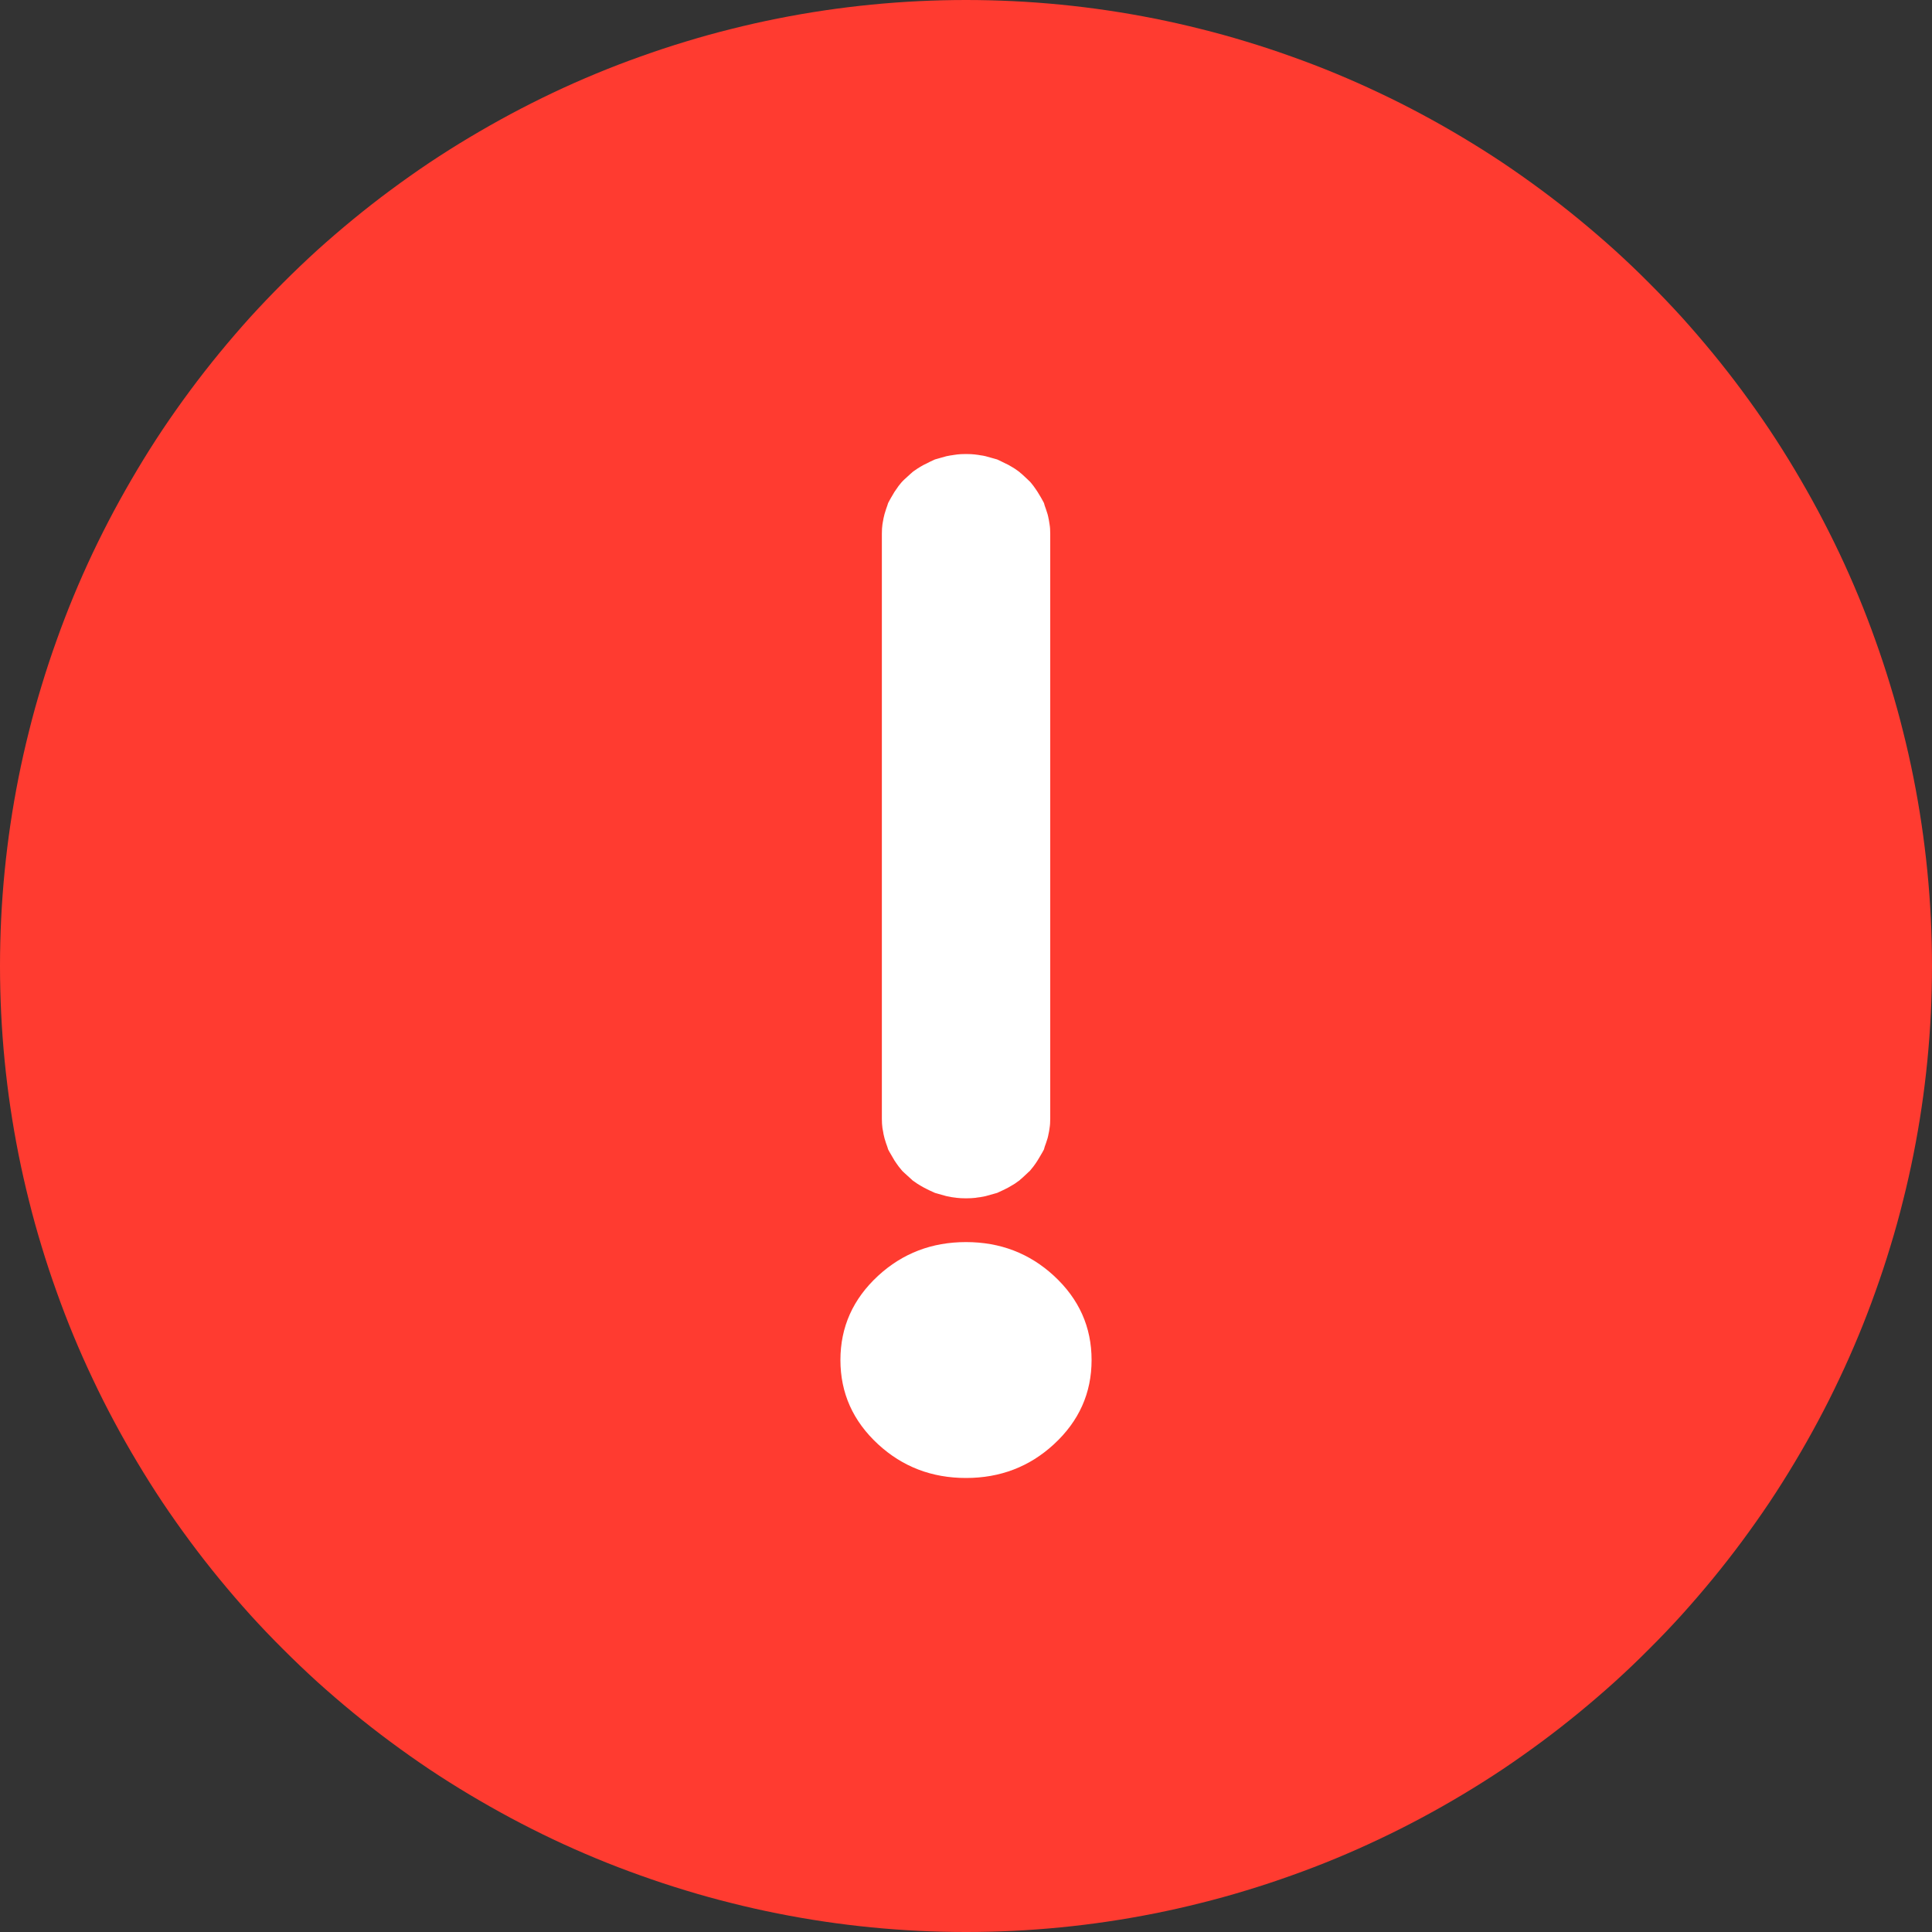 <svg xmlns="http://www.w3.org/2000/svg" xmlns:xlink="http://www.w3.org/1999/xlink" width="20" height="20" viewBox="0 0 20 20" fill="none">
<rect x="0" y="0" width="20" height="20" fill="#333333" stroke="none"/>
<path     fill="#FF3B30"  d="M0 10Q0 9.755 0.012 9.509Q0.024 9.264 0.048 9.02Q0.072 8.776 0.108 8.533Q0.144 8.29 0.192 8.049Q0.24 7.808 0.3 7.57Q0.359 7.332 0.431 7.097Q0.502 6.862 0.585 6.631Q0.667 6.4 0.761 6.173Q0.855 5.946 0.96 5.724Q1.065 5.503 1.181 5.286Q1.297 5.07 1.423 4.859Q1.549 4.648 1.685 4.444Q1.822 4.24 1.968 4.043Q2.114 3.846 2.27 3.656Q2.426 3.466 2.59 3.284Q2.755 3.103 2.929 2.929Q3.103 2.755 3.284 2.59Q3.466 2.426 3.656 2.27Q3.846 2.114 4.043 1.968Q4.24 1.822 4.444 1.685Q4.648 1.549 4.859 1.423Q5.07 1.297 5.286 1.181Q5.503 1.065 5.724 0.96Q5.946 0.855 6.173 0.761Q6.4 0.667 6.631 0.585Q6.862 0.502 7.097 0.431Q7.332 0.359 7.57 0.3Q7.808 0.24 8.049 0.192Q8.29 0.144 8.533 0.108Q8.776 0.072 9.02 0.048Q9.264 0.024 9.509 0.012Q9.755 0 10 0Q10.245 0 10.491 0.012Q10.736 0.024 10.98 0.048Q11.225 0.072 11.467 0.108Q11.71 0.144 11.951 0.192Q12.192 0.24 12.43 0.3Q12.668 0.359 12.903 0.431Q13.138 0.502 13.369 0.585Q13.6 0.667 13.827 0.761Q14.054 0.855 14.275 0.96Q14.498 1.065 14.714 1.181Q14.931 1.297 15.141 1.423Q15.352 1.549 15.556 1.685Q15.76 1.822 15.957 1.968Q16.154 2.114 16.344 2.27Q16.534 2.426 16.716 2.59Q16.898 2.755 17.071 2.929Q17.245 3.103 17.41 3.284Q17.574 3.466 17.73 3.656Q17.886 3.846 18.032 4.043Q18.178 4.24 18.315 4.444Q18.451 4.648 18.577 4.859Q18.703 5.07 18.819 5.286Q18.935 5.503 19.04 5.724Q19.145 5.946 19.239 6.173Q19.333 6.4 19.415 6.631Q19.498 6.862 19.569 7.097Q19.641 7.332 19.7 7.57Q19.76 7.808 19.808 8.049Q19.856 8.29 19.892 8.533Q19.928 8.776 19.952 9.02Q19.976 9.264 19.988 9.509Q20 9.755 20 10Q20 10.245 19.988 10.491Q19.976 10.736 19.952 10.98Q19.928 11.225 19.892 11.467Q19.856 11.71 19.808 11.951Q19.76 12.192 19.7 12.43Q19.641 12.668 19.569 12.903Q19.498 13.138 19.415 13.369Q19.333 13.6 19.239 13.827Q19.145 14.054 19.04 14.275Q18.935 14.498 18.819 14.714Q18.703 14.931 18.577 15.141Q18.451 15.352 18.315 15.556Q18.178 15.76 18.032 15.957Q17.886 16.154 17.73 16.344Q17.574 16.534 17.41 16.716Q17.245 16.898 17.071 17.071Q16.898 17.245 16.716 17.41Q16.534 17.574 16.344 17.73Q16.154 17.886 15.957 18.032Q15.76 18.178 15.556 18.315Q15.352 18.451 15.141 18.577Q14.931 18.703 14.714 18.819Q14.498 18.935 14.275 19.04Q14.054 19.145 13.827 19.239Q13.6 19.333 13.369 19.415Q13.138 19.498 12.903 19.569Q12.668 19.641 12.43 19.7Q12.192 19.76 11.951 19.808Q11.71 19.856 11.467 19.892Q11.225 19.928 10.98 19.952Q10.736 19.976 10.491 19.988Q10.245 20 10 20Q9.755 20 9.509 19.988Q9.264 19.976 9.02 19.952Q8.776 19.928 8.533 19.892Q8.29 19.856 8.049 19.808Q7.808 19.76 7.57 19.7Q7.332 19.641 7.097 19.569Q6.862 19.498 6.631 19.415Q6.4 19.333 6.173 19.239Q5.946 19.145 5.724 19.04Q5.503 18.935 5.286 18.819Q5.07 18.703 4.859 18.577Q4.648 18.451 4.444 18.315Q4.24 18.178 4.043 18.032Q3.846 17.886 3.656 17.73Q3.466 17.574 3.284 17.41Q3.103 17.245 2.929 17.071Q2.755 16.898 2.59 16.716Q2.426 16.534 2.27 16.344Q2.114 16.154 1.968 15.957Q1.822 15.76 1.685 15.556Q1.549 15.352 1.423 15.141Q1.297 14.931 1.181 14.714Q1.065 14.498 0.96 14.275Q0.855 14.054 0.761 13.827Q0.667 13.6 0.585 13.369Q0.502 13.138 0.431 12.903Q0.359 12.668 0.3 12.43Q0.24 12.192 0.192 11.951Q0.144 11.71 0.108 11.467Q0.072 11.225 0.048 10.98Q0.024 10.736 0.012 10.491Q0 10.245 0 10Z">
</path>
<path d="M10 15C10.551 15 11 14.587 11 14.079C11 13.571 10.551 13.158 10 13.158C9.449 13.158 9 13.571 9 14.079C9 14.587 9.449 15 10 15ZM10.112 5.011C10.095 5.008 10.075 5.005 10.057 5.003C10.037 5 10.02 5 10 5C9.98 5 9.963 5 9.943 5.003C9.926 5.005 9.906 5.008 9.889 5.011C9.872 5.013 9.852 5.018 9.835 5.024C9.817 5.029 9.8 5.034 9.78 5.039C9.763 5.047 9.746 5.055 9.732 5.063C9.715 5.071 9.697 5.079 9.683 5.089C9.666 5.097 9.652 5.108 9.637 5.118C9.623 5.132 9.609 5.142 9.597 5.155C9.583 5.166 9.572 5.179 9.557 5.192C9.546 5.205 9.535 5.218 9.526 5.234C9.515 5.247 9.506 5.263 9.497 5.279C9.489 5.292 9.48 5.308 9.472 5.324C9.466 5.342 9.46 5.358 9.455 5.374C9.449 5.389 9.443 5.408 9.44 5.424C9.437 5.439 9.435 5.458 9.432 5.474C9.429 5.492 9.429 5.508 9.429 5.526L9.429 11.579C9.429 11.597 9.429 11.613 9.432 11.632C9.435 11.647 9.437 11.666 9.44 11.682C9.443 11.697 9.449 11.716 9.455 11.732C9.46 11.747 9.466 11.763 9.472 11.782C9.48 11.797 9.489 11.813 9.497 11.826C9.506 11.842 9.515 11.858 9.526 11.871C9.535 11.887 9.546 11.9 9.557 11.913C9.572 11.926 9.583 11.94 9.597 11.95C9.609 11.963 9.623 11.974 9.637 11.987C9.652 11.997 9.666 12.008 9.683 12.016C9.697 12.026 9.715 12.034 9.732 12.042C9.746 12.05 9.763 12.058 9.78 12.066C9.8 12.071 9.817 12.076 9.835 12.082C9.852 12.087 9.872 12.092 9.889 12.095C9.906 12.097 9.926 12.1 9.943 12.103C9.963 12.105 9.98 12.105 10 12.105C10.02 12.105 10.037 12.105 10.057 12.103C10.075 12.1 10.095 12.097 10.112 12.095C10.129 12.092 10.149 12.087 10.166 12.082C10.183 12.076 10.2 12.071 10.22 12.066C10.237 12.058 10.255 12.05 10.269 12.042C10.286 12.034 10.303 12.026 10.317 12.016C10.335 12.008 10.349 11.997 10.363 11.987C10.377 11.974 10.392 11.963 10.403 11.95C10.417 11.94 10.429 11.926 10.443 11.913C10.455 11.9 10.466 11.887 10.475 11.871C10.486 11.858 10.495 11.842 10.503 11.826C10.512 11.813 10.52 11.797 10.529 11.782C10.535 11.763 10.54 11.747 10.546 11.732C10.552 11.716 10.557 11.697 10.56 11.682C10.563 11.666 10.566 11.647 10.569 11.632C10.572 11.613 10.572 11.597 10.572 11.579L10.572 5.526C10.572 5.508 10.572 5.492 10.569 5.474C10.566 5.458 10.563 5.439 10.56 5.424C10.557 5.408 10.552 5.389 10.546 5.374C10.54 5.358 10.535 5.342 10.529 5.324C10.52 5.308 10.512 5.292 10.503 5.279C10.495 5.263 10.486 5.247 10.475 5.234C10.466 5.218 10.455 5.205 10.443 5.192C10.429 5.179 10.417 5.166 10.403 5.155C10.392 5.142 10.377 5.132 10.363 5.118C10.349 5.108 10.335 5.097 10.317 5.089C10.303 5.079 10.286 5.071 10.269 5.063C10.255 5.055 10.237 5.047 10.22 5.039C10.2 5.034 10.183 5.029 10.166 5.024C10.149 5.018 10.129 5.013 10.112 5.011Z"   fill="#FFFFFF" >
</path>
<path d="M10.254 4.737L10.254 4.737C10.219 4.726 10.187 4.718 10.157 4.714L10.155 4.714L10.126 4.709L10.102 4.706L10.1 4.706L10.097 4.705C10.07 4.702 10.038 4.7 10 4.7C9.962 4.7 9.93 4.702 9.904 4.705L9.901 4.706L9.899 4.706L9.871 4.71L9.846 4.714L9.843 4.714C9.814 4.718 9.781 4.726 9.746 4.737C9.727 4.743 9.713 4.747 9.704 4.749L9.679 4.756L9.655 4.767L9.655 4.767C9.631 4.778 9.612 4.787 9.598 4.795C9.573 4.806 9.551 4.818 9.531 4.83C9.509 4.843 9.485 4.858 9.459 4.877L9.446 4.887L9.434 4.898C9.433 4.898 9.431 4.9 9.428 4.903C9.415 4.914 9.404 4.924 9.394 4.934C9.383 4.943 9.372 4.954 9.36 4.965C9.357 4.969 9.355 4.971 9.354 4.971L9.342 4.983L9.331 4.995L9.331 4.995C9.31 5.019 9.293 5.042 9.279 5.064C9.265 5.082 9.252 5.103 9.239 5.127C9.23 5.141 9.22 5.159 9.208 5.181L9.194 5.207L9.185 5.235C9.183 5.243 9.178 5.255 9.172 5.272C9.16 5.307 9.151 5.34 9.145 5.37L9.145 5.373L9.14 5.399L9.136 5.422L9.136 5.424L9.135 5.428L9.135 5.428C9.131 5.455 9.129 5.488 9.129 5.526L9.129 11.579C9.129 11.617 9.131 11.65 9.135 11.678L9.136 11.681L9.136 11.684L9.141 11.709L9.145 11.732L9.145 11.735C9.151 11.766 9.16 11.799 9.172 11.834C9.178 11.85 9.183 11.863 9.185 11.87L9.194 11.899L9.208 11.925C9.22 11.946 9.23 11.964 9.239 11.978C9.252 12.002 9.265 12.023 9.279 12.042C9.293 12.063 9.31 12.086 9.331 12.11L9.342 12.123L9.354 12.134C9.355 12.134 9.357 12.136 9.36 12.14C9.372 12.151 9.383 12.162 9.394 12.171C9.404 12.181 9.415 12.191 9.428 12.202C9.431 12.205 9.433 12.207 9.434 12.207L9.446 12.219L9.459 12.228C9.485 12.247 9.509 12.263 9.531 12.275C9.551 12.287 9.573 12.299 9.598 12.311C9.612 12.318 9.631 12.328 9.655 12.338L9.655 12.338L9.679 12.349L9.704 12.356C9.713 12.358 9.727 12.363 9.746 12.368L9.746 12.368C9.781 12.379 9.814 12.387 9.843 12.391L9.846 12.392L9.874 12.396L9.899 12.399L9.901 12.4L9.904 12.4L9.904 12.4C9.93 12.403 9.962 12.405 10 12.405C10.038 12.405 10.07 12.403 10.097 12.4L10.097 12.4L10.1 12.4L10.102 12.399L10.13 12.395L10.155 12.392L10.157 12.391L10.157 12.391C10.187 12.387 10.219 12.379 10.254 12.368L10.254 12.368L10.254 12.368C10.273 12.363 10.287 12.358 10.297 12.356L10.322 12.349L10.346 12.338L10.346 12.338C10.369 12.328 10.388 12.318 10.403 12.311C10.428 12.299 10.45 12.287 10.469 12.275C10.492 12.263 10.516 12.247 10.541 12.228L10.554 12.219L10.566 12.207C10.567 12.207 10.569 12.205 10.573 12.202C10.585 12.191 10.597 12.181 10.607 12.171C10.617 12.162 10.628 12.151 10.64 12.14C10.644 12.136 10.646 12.134 10.646 12.134L10.659 12.123L10.67 12.11C10.69 12.086 10.708 12.063 10.722 12.042C10.735 12.023 10.748 12.002 10.762 11.978C10.771 11.964 10.781 11.946 10.793 11.925L10.807 11.899L10.815 11.87C10.818 11.863 10.822 11.85 10.828 11.834C10.841 11.799 10.85 11.766 10.855 11.735L10.856 11.732L10.861 11.706L10.864 11.684L10.865 11.681L10.865 11.678C10.87 11.65 10.872 11.617 10.872 11.579L10.872 5.526C10.872 5.488 10.87 5.455 10.865 5.428L10.865 5.428L10.865 5.424L10.864 5.422L10.86 5.396L10.856 5.373L10.855 5.37L10.855 5.37C10.85 5.34 10.841 5.307 10.828 5.272C10.822 5.255 10.818 5.243 10.815 5.235L10.807 5.207L10.793 5.181C10.781 5.159 10.771 5.141 10.762 5.127C10.748 5.103 10.735 5.082 10.722 5.064C10.708 5.042 10.69 5.019 10.67 4.995L10.67 4.995L10.67 4.995L10.659 4.983L10.646 4.971L10.646 4.971L10.646 4.971C10.646 4.971 10.644 4.969 10.64 4.965C10.629 4.954 10.617 4.943 10.607 4.934C10.597 4.924 10.585 4.914 10.573 4.903C10.569 4.9 10.567 4.898 10.566 4.898L10.554 4.887L10.541 4.877C10.516 4.858 10.492 4.843 10.469 4.83C10.45 4.818 10.428 4.806 10.403 4.795C10.388 4.787 10.369 4.778 10.346 4.767L10.346 4.767L10.322 4.756L10.297 4.749C10.287 4.747 10.273 4.743 10.254 4.737ZM10.116 5.322C10.104 5.318 10.092 5.315 10.078 5.31L10.078 5.31C10.071 5.308 10.068 5.307 10.066 5.307L10.04 5.303L10.018 5.3C10.017 5.3 10.011 5.3 10 5.3L9.983 5.3L9.957 5.304L9.934 5.307C9.933 5.307 9.929 5.308 9.923 5.31C9.909 5.315 9.896 5.318 9.885 5.322C9.881 5.324 9.878 5.325 9.877 5.326L9.867 5.331L9.857 5.336C9.855 5.337 9.852 5.338 9.851 5.339L9.836 5.349L9.822 5.356C9.82 5.357 9.819 5.358 9.818 5.359L9.817 5.36L9.802 5.377L9.783 5.391L9.782 5.392L9.781 5.393L9.774 5.406L9.763 5.419C9.762 5.42 9.762 5.421 9.761 5.422L9.755 5.433L9.749 5.443L9.748 5.444C9.744 5.454 9.741 5.464 9.737 5.476C9.736 5.478 9.735 5.48 9.735 5.481L9.731 5.501L9.729 5.516L9.729 5.526L9.729 11.579L9.729 11.59L9.732 11.607L9.735 11.624C9.735 11.626 9.736 11.627 9.737 11.629C9.741 11.641 9.744 11.651 9.748 11.661C9.748 11.662 9.749 11.662 9.749 11.662L9.755 11.673L9.761 11.683C9.762 11.684 9.762 11.685 9.763 11.686L9.774 11.699L9.781 11.712L9.782 11.713L9.783 11.714L9.802 11.728L9.817 11.745L9.818 11.746C9.819 11.747 9.82 11.748 9.822 11.749L9.836 11.756L9.851 11.767C9.852 11.767 9.855 11.768 9.857 11.77L9.857 11.77L9.867 11.774L9.877 11.78C9.878 11.78 9.881 11.782 9.885 11.783C9.896 11.787 9.909 11.79 9.923 11.795L9.923 11.795C9.929 11.797 9.933 11.798 9.934 11.798L9.961 11.802L9.983 11.805C9.984 11.805 9.99 11.805 10 11.805L10.018 11.805L10.043 11.802L10.066 11.798C10.068 11.798 10.071 11.797 10.078 11.795L10.078 11.795L10.078 11.795C10.092 11.79 10.104 11.787 10.116 11.783C10.12 11.782 10.122 11.78 10.124 11.78L10.133 11.774L10.143 11.77L10.143 11.77C10.146 11.768 10.148 11.767 10.15 11.767L10.164 11.756L10.179 11.749C10.18 11.748 10.181 11.747 10.182 11.746L10.184 11.745L10.198 11.728L10.217 11.714L10.218 11.713L10.22 11.712L10.226 11.699L10.238 11.686C10.238 11.685 10.239 11.684 10.239 11.683L10.245 11.673L10.252 11.662L10.253 11.661C10.256 11.651 10.26 11.641 10.264 11.629C10.265 11.627 10.265 11.626 10.266 11.624L10.269 11.604L10.272 11.589L10.272 11.579L10.272 5.526L10.272 5.516L10.269 5.498L10.266 5.481C10.265 5.48 10.265 5.478 10.264 5.476C10.26 5.464 10.256 5.454 10.253 5.444C10.252 5.444 10.252 5.443 10.252 5.443L10.245 5.433L10.239 5.422C10.239 5.421 10.238 5.42 10.238 5.419L10.226 5.406L10.22 5.393L10.218 5.392L10.217 5.391L10.198 5.377L10.184 5.36L10.182 5.359C10.181 5.358 10.18 5.357 10.179 5.356L10.164 5.349L10.15 5.339C10.148 5.338 10.146 5.337 10.143 5.336L10.133 5.331L10.124 5.326C10.122 5.325 10.12 5.324 10.116 5.322ZM9.09 13.207C8.83 13.447 8.7 13.737 8.7 14.079C8.7 14.421 8.83 14.711 9.09 14.951C9.343 15.184 9.646 15.3 10 15.3C10.354 15.3 10.657 15.184 10.91 14.951C11.17 14.711 11.3 14.421 11.3 14.079C11.3 13.737 11.17 13.447 10.91 13.207C10.657 12.974 10.354 12.858 10 12.858C9.646 12.858 9.343 12.974 9.09 13.207ZM9.496 14.509C9.365 14.389 9.3 14.245 9.3 14.079C9.3 13.913 9.365 13.769 9.496 13.649C9.634 13.521 9.802 13.458 10 13.458C10.198 13.458 10.365 13.521 10.504 13.649C10.634 13.769 10.7 13.913 10.7 14.079C10.7 14.245 10.634 14.389 10.504 14.509C10.365 14.636 10.198 14.7 10 14.7C9.802 14.7 9.634 14.636 9.496 14.509Z" fill-rule="evenodd"  fill="#FFFFFF" >
</path>
</svg>
